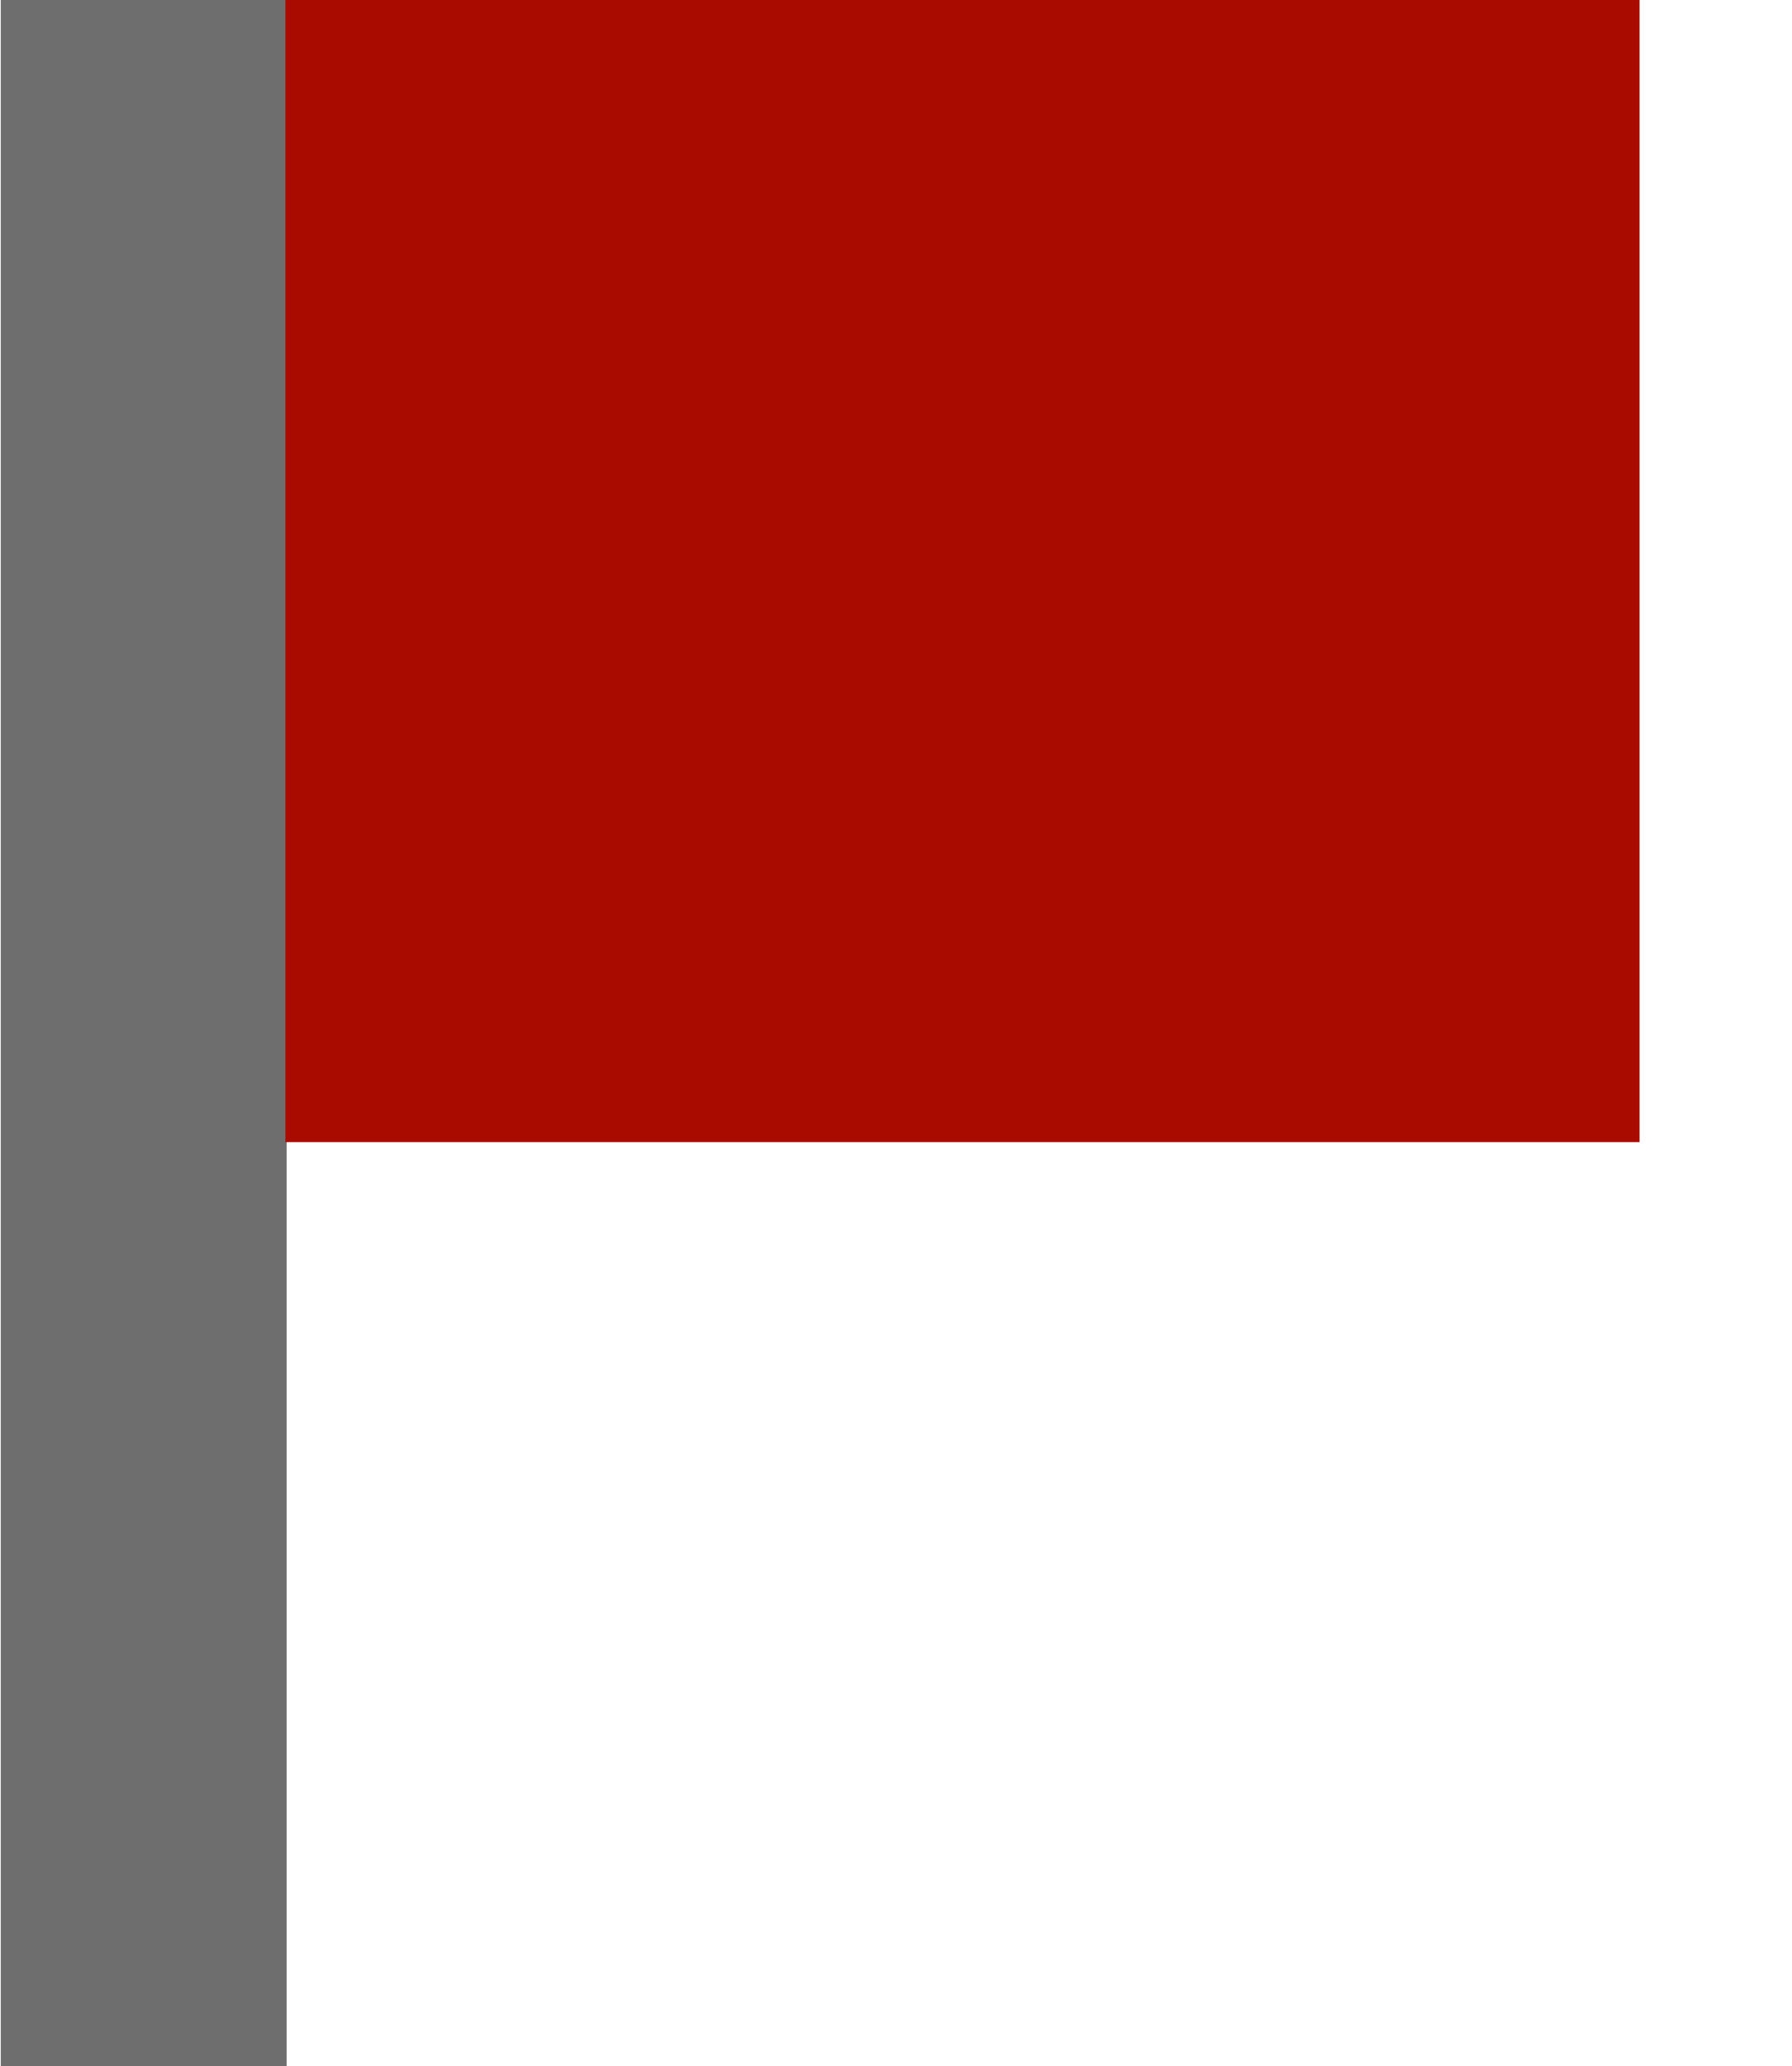 <?xml version="1.0" encoding="UTF-8" standalone="no"?>
<!-- Created with Inkscape (http://www.inkscape.org/) -->

<svg
   viewBox="0 0 131.204 151.204"
   version="1.1"
   id="svg5"
   xmlns="http://www.w3.org/2000/svg"
   xmlnsSvg="http://www.w3.org/2000/svg">
  <defs
     id="defs2" />
  <g
     id="layer1"
     transform="translate(-36.013,263.21)">
    <path
       id="rect846"
       style="fill:#6e6e6e;fill-opacity:1;stroke-width:1.002;stroke-linecap:round;stroke-linejoin:round"
       d="m 136.113,-994.809 v 794.838 l 0.102,9.117 a 39.453,15.124 0 0 0 -0.027,0.127 39.453,15.124 0 0 0 0.029,0.117 l 0.002,0.092 h 0.023 a 39.453,15.124 0 0 0 39.398,14.914 39.453,15.124 0 0 0 39.4,-14.914 h 0.053 v -0.209 -9.244 -794.838 z"
       transform="scale(0.265)" />
    <path
       style="fill:none;stroke:none;stroke-width:0.265px;stroke-linecap:butt;stroke-linejoin:miter;stroke-opacity:1"
       d="M 56.91,-263.21 H 166.154 v 70.333 H 56.904 Z"
       id="path2358" />
    <rect
       style="fill:#aa0b00;fill-opacity:1;stroke:none;stroke-width:0.269;stroke-linecap:round;stroke-linejoin:round"
       id="rect6087"
       width="99.148"
       height="83.587"
       x="56.91"
       y="-263.21" />
  </g>
</svg>
